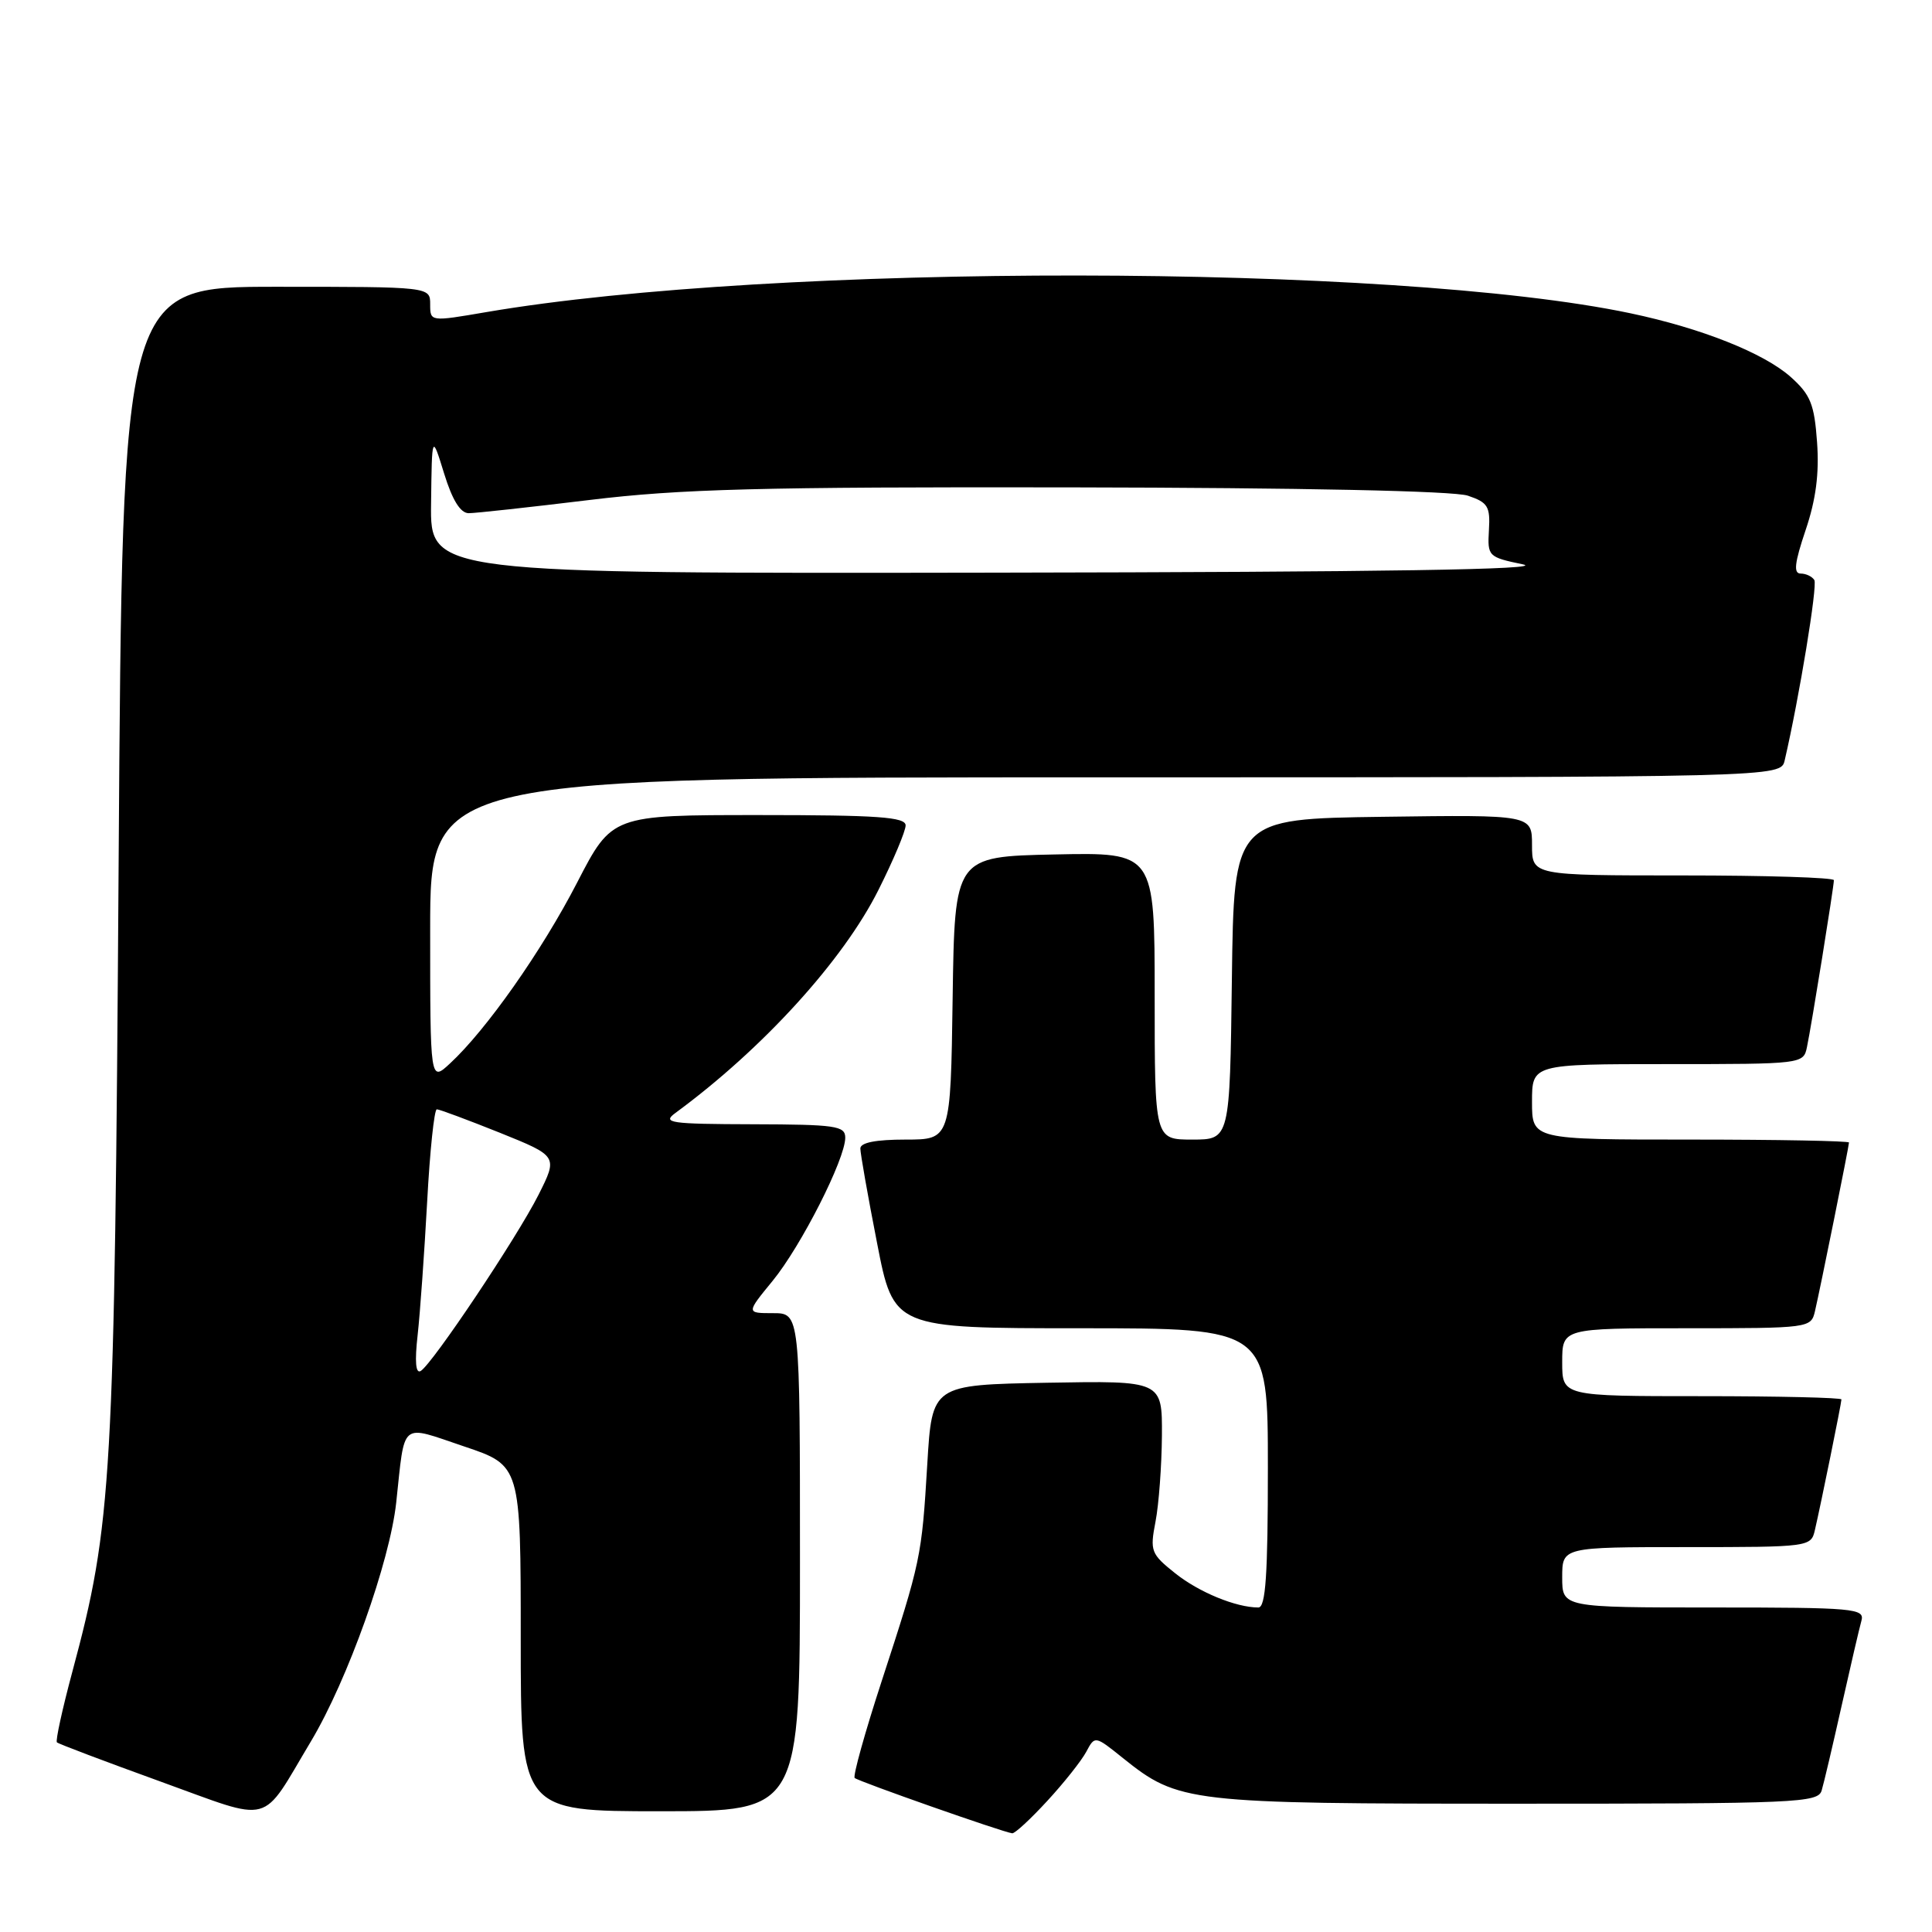 <?xml version="1.0" encoding="UTF-8" standalone="no"?>
<!DOCTYPE svg PUBLIC "-//W3C//DTD SVG 1.1//EN" "http://www.w3.org/Graphics/SVG/1.1/DTD/svg11.dtd" >
<svg xmlns="http://www.w3.org/2000/svg" xmlns:xlink="http://www.w3.org/1999/xlink" version="1.1" viewBox="0 0 256 256">
 <g >
 <path fill="currentColor"
d=" M 138.76 238.64 C 140.97 236.25 143.29 233.32 143.93 232.13 C 145.08 229.97 145.08 229.97 148.79 232.95 C 156.16 238.86 157.39 239.00 201.06 239.00 C 238.11 239.00 240.90 238.88 241.38 237.25 C 241.67 236.29 242.86 231.22 244.03 226.00 C 245.20 220.78 246.38 215.71 246.65 214.75 C 247.10 213.13 245.70 213.00 227.07 213.00 C 207.00 213.00 207.00 213.00 207.00 209.00 C 207.00 205.00 207.00 205.00 223.48 205.00 C 239.75 205.00 239.97 204.97 240.48 202.75 C 241.28 199.31 244.00 185.93 244.00 185.43 C 244.00 185.20 235.68 185.00 225.50 185.00 C 207.00 185.00 207.00 185.00 207.00 180.50 C 207.00 176.00 207.00 176.00 223.48 176.00 C 239.75 176.00 239.97 175.97 240.49 173.75 C 241.20 170.71 245.00 151.88 245.00 151.39 C 245.00 151.18 235.55 151.00 224.00 151.00 C 203.00 151.00 203.00 151.00 203.00 146.00 C 203.00 141.00 203.00 141.00 220.98 141.00 C 238.82 141.00 238.97 140.98 239.43 138.75 C 240.03 135.91 243.00 117.47 243.00 116.63 C 243.00 116.28 234.00 116.00 223.00 116.00 C 203.00 116.00 203.00 116.00 203.00 111.98 C 203.00 107.96 203.00 107.96 183.25 108.23 C 163.50 108.50 163.50 108.50 163.23 129.75 C 162.96 151.00 162.96 151.00 157.98 151.00 C 153.00 151.00 153.00 151.00 153.00 131.97 C 153.00 112.94 153.00 112.94 139.75 113.22 C 126.50 113.50 126.50 113.50 126.23 132.25 C 125.96 151.00 125.96 151.00 119.98 151.00 C 116.05 151.00 114.00 151.40 114.00 152.18 C 114.00 152.83 114.99 158.46 116.21 164.68 C 118.41 176.00 118.41 176.00 143.21 176.00 C 168.00 176.00 168.00 176.00 168.00 194.50 C 168.00 208.69 167.71 213.00 166.74 213.00 C 163.78 213.00 158.86 210.98 155.71 208.46 C 152.50 205.90 152.36 205.52 153.11 201.63 C 153.55 199.36 153.93 194.23 153.96 190.22 C 154.00 182.95 154.00 182.95 138.75 183.22 C 123.50 183.50 123.50 183.50 122.87 194.00 C 122.13 206.34 122.03 206.82 116.81 222.81 C 114.60 229.58 113.00 235.33 113.25 235.59 C 113.70 236.03 132.87 242.77 134.12 242.92 C 134.47 242.97 136.55 241.04 138.76 238.64 Z  M 41.23 230.69 C 46.06 222.60 51.65 206.94 52.50 199.10 C 53.69 188.13 52.91 188.77 61.50 191.66 C 69.00 194.18 69.00 194.18 69.00 217.09 C 69.00 240.00 69.00 240.00 87.50 240.00 C 106.00 240.00 106.00 240.00 106.00 207.00 C 106.00 174.00 106.00 174.00 102.43 174.00 C 98.87 174.00 98.87 174.00 102.37 169.73 C 106.15 165.11 112.00 153.59 112.00 150.75 C 112.00 149.18 110.74 149.00 99.75 148.97 C 88.73 148.94 87.70 148.79 89.50 147.47 C 101.07 138.97 111.73 127.26 116.41 117.90 C 118.39 113.96 120.00 110.12 120.00 109.37 C 120.00 108.26 116.32 108.00 100.55 108.00 C 81.09 108.00 81.09 108.00 76.47 116.95 C 71.80 126.00 64.43 136.48 59.62 140.92 C 57.00 143.35 57.00 143.35 57.00 123.17 C 57.00 103.00 57.00 103.00 146.48 103.00 C 235.96 103.00 235.96 103.00 236.48 100.75 C 238.42 92.39 240.85 77.57 240.41 76.86 C 240.12 76.39 239.30 76.00 238.60 76.00 C 237.62 76.00 237.79 74.59 239.25 70.25 C 240.62 66.21 241.07 62.74 240.77 58.60 C 240.41 53.56 239.91 52.31 237.29 49.96 C 233.72 46.78 225.45 43.49 216.04 41.51 C 184.64 34.90 102.57 34.83 64.41 41.36 C 57.00 42.63 57.00 42.63 57.00 40.32 C 57.00 38.00 57.00 38.00 36.61 38.00 C 16.22 38.00 16.22 38.00 15.72 114.25 C 15.18 196.29 14.85 201.93 9.59 221.50 C 8.26 226.45 7.34 230.66 7.54 230.87 C 7.74 231.07 13.88 233.39 21.20 236.04 C 36.41 241.53 34.42 242.06 41.23 230.69 Z  M 55.34 176.89 C 55.67 173.93 56.23 165.99 56.60 159.25 C 56.96 152.51 57.54 147.00 57.88 146.99 C 58.22 146.99 61.97 148.39 66.22 150.09 C 73.93 153.20 73.93 153.20 71.34 158.35 C 68.46 164.04 57.34 180.67 55.75 181.66 C 55.08 182.07 54.94 180.42 55.34 176.89 Z  M 57.12 66.75 C 57.23 57.50 57.23 57.50 58.85 62.75 C 59.94 66.28 61.01 68.00 62.11 68.00 C 63.01 68.00 70.21 67.21 78.12 66.25 C 90.14 64.79 100.63 64.51 142.00 64.58 C 172.56 64.63 192.65 65.05 194.50 65.68 C 197.15 66.57 197.48 67.11 197.29 70.25 C 197.09 73.72 197.19 73.82 201.79 74.78 C 205.05 75.46 183.50 75.80 131.75 75.88 C 57.00 76.00 57.00 76.00 57.12 66.75 Z "/>
</g>
</svg>